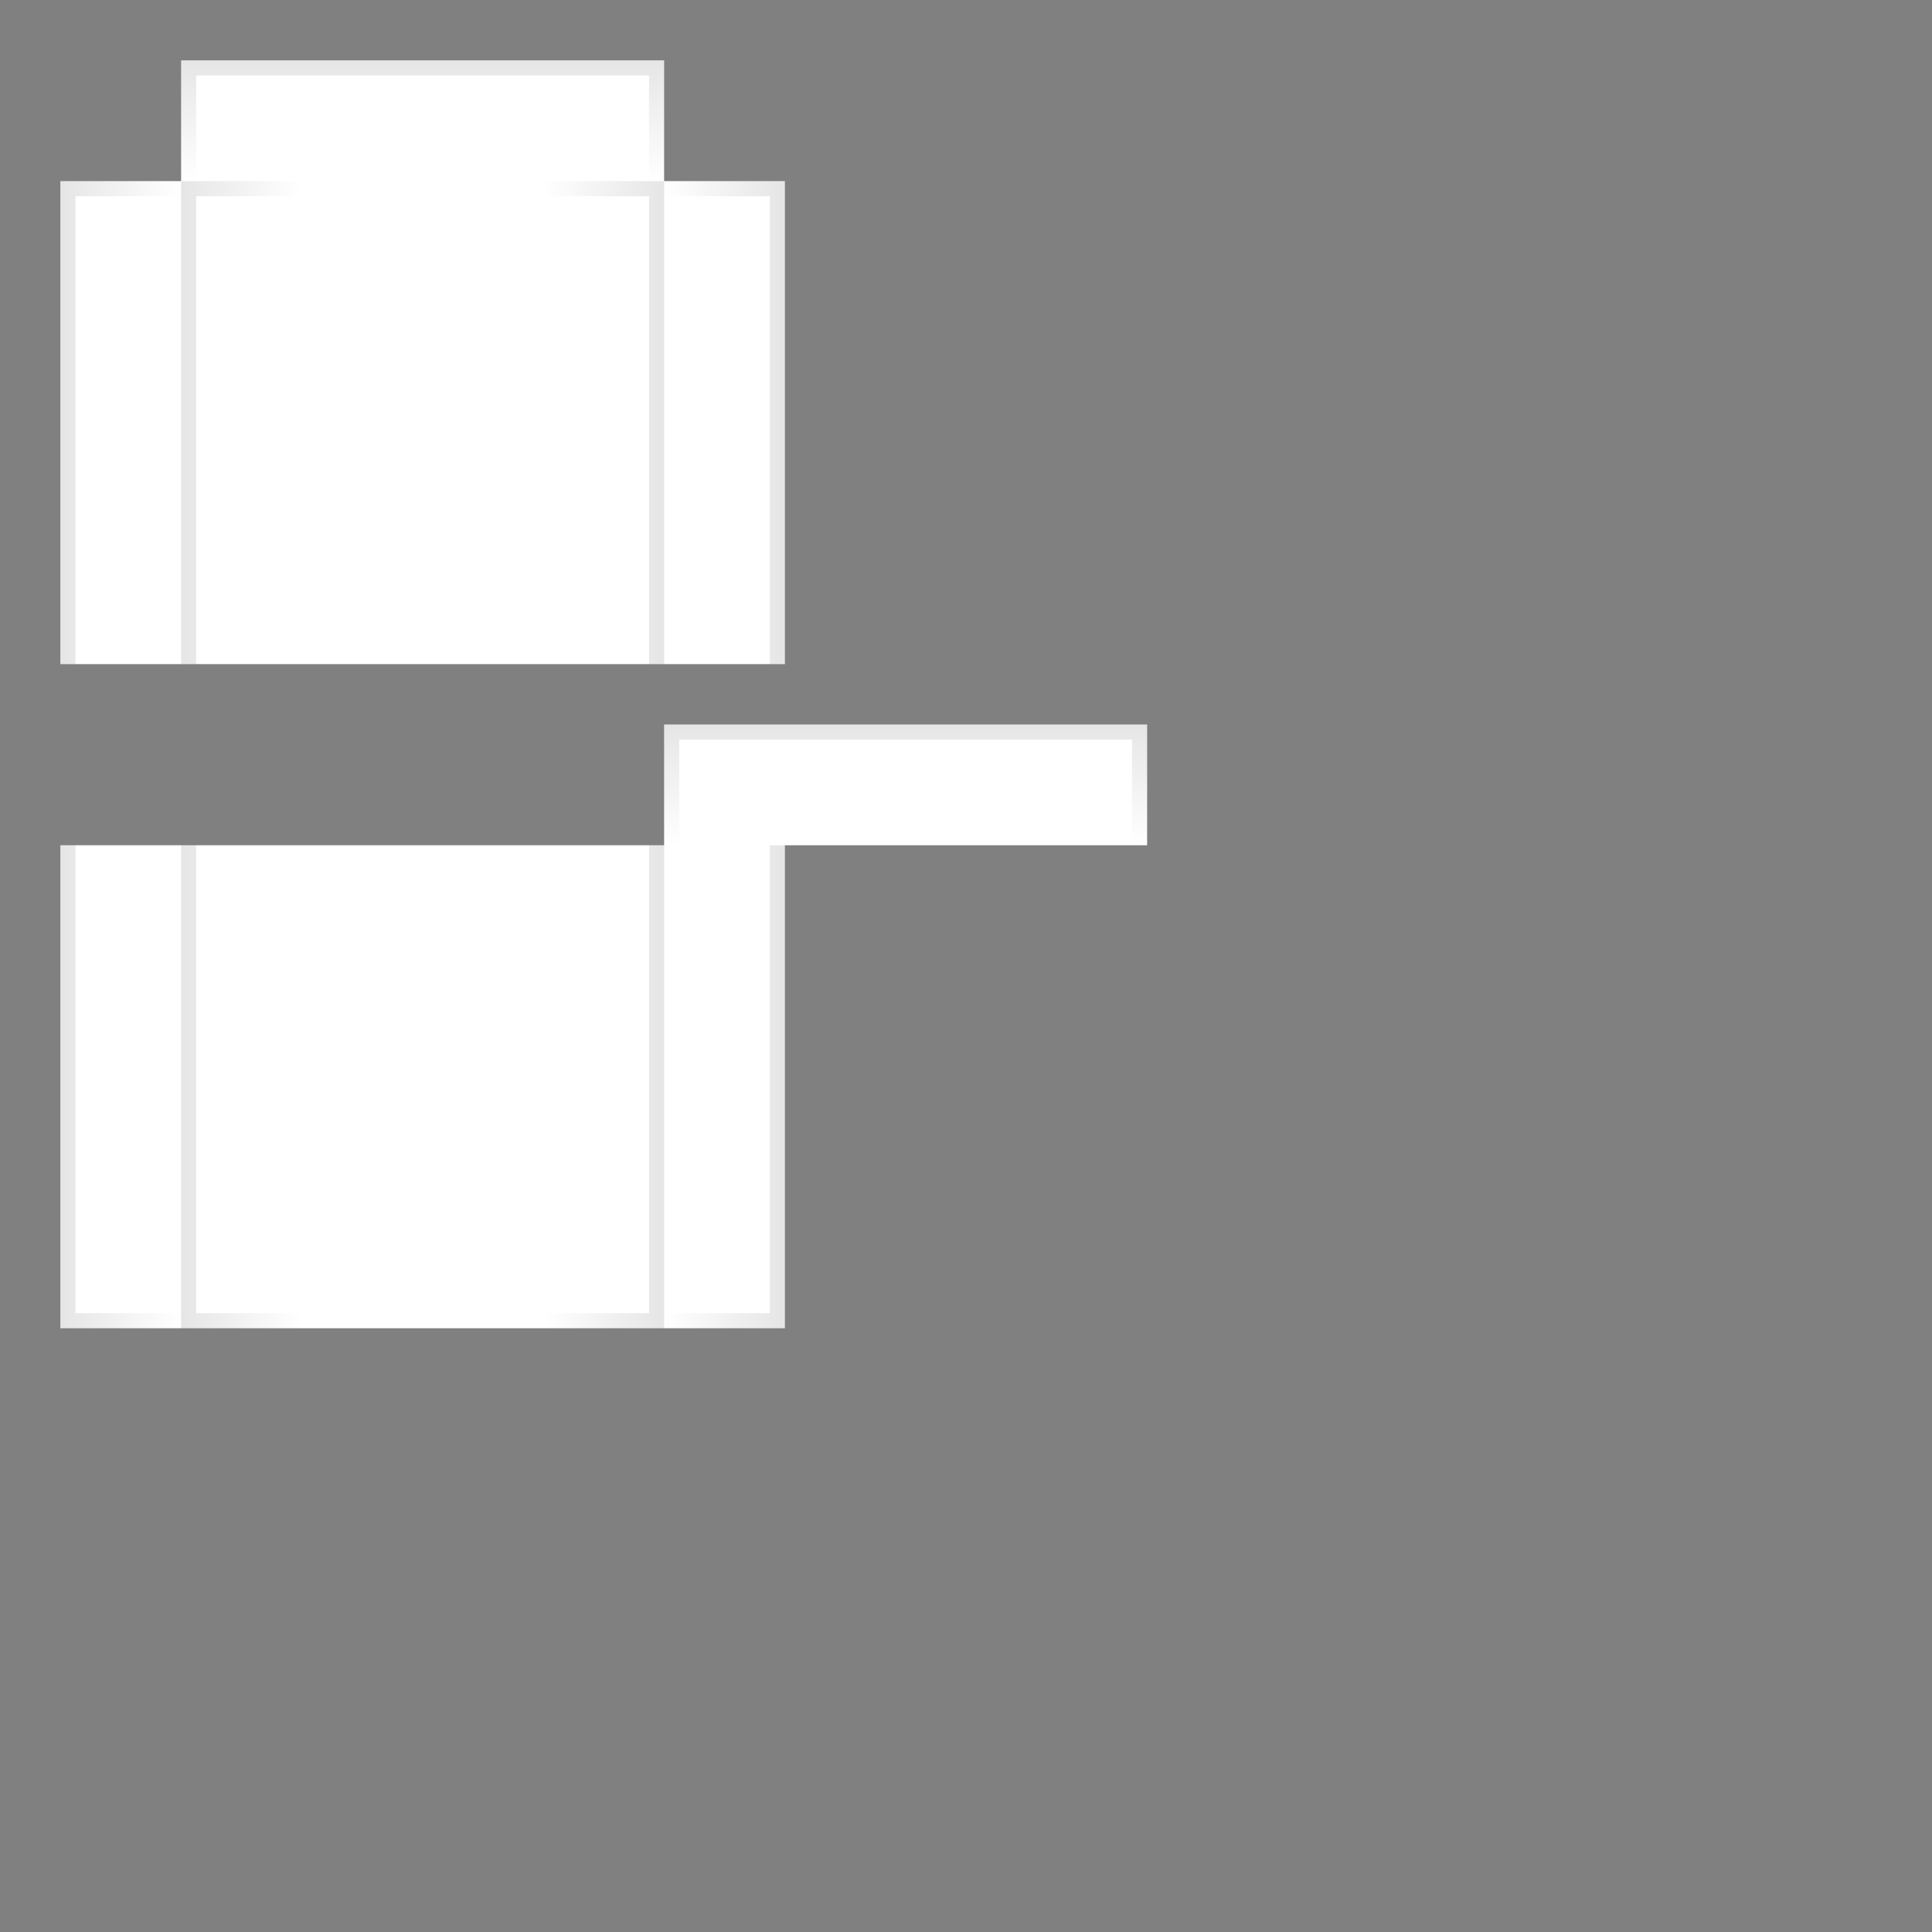 <?xml version="1.0" encoding="UTF-8" standalone="no"?>
<!-- Created with Inkscape (http://www.inkscape.org/) -->

<svg
   xmlns:dc="http://purl.org/dc/elements/1.1/"
   xmlns:cc="http://creativecommons.org/ns#"
   xmlns:rdf="http://www.w3.org/1999/02/22-rdf-syntax-ns#"
   xmlns:svg="http://www.w3.org/2000/svg"
   xmlns="http://www.w3.org/2000/svg"
   xmlns:xlink="http://www.w3.org/1999/xlink"
   xmlns:sodipodi="http://sodipodi.sourceforge.net/DTD/sodipodi-0.dtd"
   xmlns:inkscape="http://www.inkscape.org/namespaces/inkscape"
   width="512"
   height="512"
   viewBox="0 0 512 512"
   id="svg2"
   version="1.1"
   inkscape:version="0.92.1 r"
   sodipodi:docname="bed_cover_cutout.svg">
  <rect x="0" y="0" width="512" height="512" fill="#808080" stroke="none"/>
  <defs
     id="defs4">
    <linearGradient
       inkscape:collect="always"
       id="linearGradient7153">
      <stop
         style="stop-color:#000000;stop-opacity:0.1"
         offset="0"
         id="stop7149" />
      <stop
         style="stop-color:#000000;stop-opacity:0;"
         offset="1"
         id="stop7151" />
    </linearGradient>
    <linearGradient
       inkscape:collect="always"
       xlink:href="#linearGradient7153"
       id="linearGradient7155"
       x1="192"
       y1="732.362"
       x2="192"
       y2="764.362"
       gradientUnits="userSpaceOnUse" />
    <linearGradient
       gradientTransform="rotate(90,264,676.362)"
       inkscape:collect="always"
       xlink:href="#linearGradient7153"
       id="linearGradient7155-3"
       x1="192"
       y1="732.362"
       x2="192"
       y2="764.362"
       gradientUnits="userSpaceOnUse" />
    <linearGradient
       gradientTransform="matrix(0,-1,-1,0,940.362,1068.362)"
       inkscape:collect="always"
       xlink:href="#linearGradient7153"
       id="linearGradient7155-3-3"
       x1="192"
       y1="732.362"
       x2="192"
       y2="764.362"
       gradientUnits="userSpaceOnUse" />
    <linearGradient
       gradientTransform="rotate(-90,176,892.362)"
       inkscape:collect="always"
       xlink:href="#linearGradient7153"
       id="linearGradient7155-3-3-9"
       x1="192"
       y1="732.362"
       x2="192"
       y2="764.362"
       gradientUnits="userSpaceOnUse" />
    <linearGradient
       gradientTransform="matrix(0,1,1,0,-716.362,412.362)"
       inkscape:collect="always"
       xlink:href="#linearGradient7153"
       id="linearGradient7155-3-3-9-0"
       x1="192"
       y1="732.362"
       x2="192"
       y2="764.362"
       gradientUnits="userSpaceOnUse" />
    <linearGradient
       gradientTransform="translate(-128,-176)"
       inkscape:collect="always"
       xlink:href="#linearGradient7153"
       id="linearGradient7155-0"
       x1="192"
       y1="732.362"
       x2="192"
       y2="764.362"
       gradientUnits="userSpaceOnUse" />
    <linearGradient
       gradientTransform="rotate(90,248,660.362)"
       inkscape:collect="always"
       xlink:href="#linearGradient7153"
       id="linearGradient7155-3-36"
       x1="192"
       y1="732.362"
       x2="192"
       y2="764.362"
       gradientUnits="userSpaceOnUse" />
    <linearGradient
       gradientTransform="matrix(0,1,1,0,-684.362,412.362)"
       inkscape:collect="always"
       xlink:href="#linearGradient7153"
       id="linearGradient7155-3-36-5"
       x1="192"
       y1="732.362"
       x2="192"
       y2="764.362"
       gradientUnits="userSpaceOnUse" />
    <linearGradient
       gradientTransform="matrix(0,-1,-1,0,908.362,1068.362)"
       inkscape:collect="always"
       xlink:href="#linearGradient7153"
       id="linearGradient7155-3-36-1"
       x1="192"
       y1="732.362"
       x2="192"
       y2="764.362"
       gradientUnits="userSpaceOnUse" />
    <linearGradient
       gradientTransform="rotate(-90,192,876.362)"
       inkscape:collect="always"
       xlink:href="#linearGradient7153"
       id="linearGradient7155-3-36-5-0"
       x1="192"
       y1="732.362"
       x2="192"
       y2="764.362"
       gradientUnits="userSpaceOnUse" />
  </defs>
  <sodipodi:namedview
     id="base"
     pagecolor="#ffffff"
     bordercolor="#666666"
     borderopacity="1.0"
     inkscape:pageopacity="0.0"
     inkscape:pageshadow="2"
     inkscape:zoom="2.8284272"
     inkscape:cx="143.10372"
     inkscape:cy="257.73886"
     inkscape:document-units="px"
     inkscape:current-layer="layer1"
     showgrid="true"
     units="px"
     width="512px"
     inkscape:window-width="1920"
     inkscape:window-height="2018"
     inkscape:window-x="0"
     inkscape:window-y="86"
     inkscape:window-maximized="0"
     inkscape:snap-bbox="true"
     inkscape:bbox-nodes="true"
     inkscape:bbox-paths="true"
     inkscape:snap-bbox-midpoints="true"
     inkscape:object-nodes="true">
    <inkscape:grid
       type="xygrid"
       id="grid3338"
       empspacing="8" />
  </sodipodi:namedview>
  <g
     inkscape:label="Layer 1"
     inkscape:groupmode="layer"
     id="layer1"
     transform="translate(0,-540.362)">
    <path
       style="fill:#ffffff;fill-rule:evenodd;stroke:none;stroke-width:1px;stroke-linecap:butt;stroke-linejoin:miter;stroke-opacity:1"
       d="M 208,892.362 H 16 v -128 h 160 v -32 h 128 v 32 h -96 z"
       id="path4484"
       inkscape:connector-curvature="0"
       sodipodi:nodetypes="ccccccccc" />
    <path
       style="fill:#ffffff;fill-rule:evenodd;stroke:none;stroke-width:1px;stroke-linecap:butt;stroke-linejoin:miter;stroke-opacity:1"
       d="M 208,716.362 H 16 v -128 h 32 v -32 h 128 v 32 h 32 z"
       id="path4484-3"
       inkscape:connector-curvature="0"
       sodipodi:nodetypes="ccccccccc" />
    <path
       style="fill:none;fill-rule:evenodd;stroke:url(#linearGradient7155);stroke-width:4;stroke-linecap:butt;stroke-linejoin:miter;stroke-miterlimit:4;stroke-dasharray:none;stroke-opacity:1"
       d="m 178,764.362 v -30 h 124 v 30"
       id="path7147"
       inkscape:connector-curvature="0"
       sodipodi:nodetypes="cccc" />
    <path
       style="fill:none;fill-rule:evenodd;stroke:url(#linearGradient7155-3);stroke-width:4;stroke-linecap:butt;stroke-linejoin:miter;stroke-miterlimit:4;stroke-dasharray:none;stroke-opacity:1"
       d="m 176,590.362 h 30 v 126"
       id="path7147-5"
       inkscape:connector-curvature="0"
       sodipodi:nodetypes="ccc" />
    <path
       style="fill:none;fill-rule:evenodd;stroke:url(#linearGradient7155-3-3);stroke-width:4;stroke-linecap:butt;stroke-linejoin:miter;stroke-miterlimit:4;stroke-dasharray:none;stroke-opacity:1"
       d="m 176,890.362 h 30 v -126"
       id="path7147-5-2"
       inkscape:connector-curvature="0"
       sodipodi:nodetypes="ccc" />
    <path
       style="fill:none;fill-rule:evenodd;stroke:url(#linearGradient7155-3-3-9);stroke-width:4;stroke-linecap:butt;stroke-linejoin:miter;stroke-miterlimit:4;stroke-dasharray:none;stroke-opacity:1"
       d="M 48,890.362 H 18 v -126"
       id="path7147-5-2-7"
       inkscape:connector-curvature="0"
       sodipodi:nodetypes="ccc" />
    <path
       style="fill:none;fill-rule:evenodd;stroke:url(#linearGradient7155-3-3-9-0);stroke-width:4;stroke-linecap:butt;stroke-linejoin:miter;stroke-miterlimit:4;stroke-dasharray:none;stroke-opacity:1"
       d="M 48,590.362 H 18 v 126"
       id="path7147-5-2-7-6"
       inkscape:connector-curvature="0"
       sodipodi:nodetypes="ccc" />
    <path
       style="fill:none;fill-rule:evenodd;stroke:url(#linearGradient7155-0);stroke-width:4;stroke-linecap:butt;stroke-linejoin:miter;stroke-miterlimit:4;stroke-dasharray:none;stroke-opacity:1"
       d="m 50,588.362 v -30 h 124 v 30"
       id="path7147-6"
       inkscape:connector-curvature="0"
       sodipodi:nodetypes="cccc" />
    <path
       style="fill:none;fill-rule:evenodd;stroke:url(#linearGradient7155-3-36);stroke-width:4;stroke-linecap:butt;stroke-linejoin:miter;stroke-miterlimit:4;stroke-dasharray:none;stroke-opacity:1"
       d="m 144,590.362 h 30 v 126"
       id="path7147-5-3"
       inkscape:connector-curvature="0"
       sodipodi:nodetypes="ccc" />
    <path
       style="fill:none;fill-rule:evenodd;stroke:url(#linearGradient7155-3-36-5);stroke-width:4;stroke-linecap:butt;stroke-linejoin:miter;stroke-miterlimit:4;stroke-dasharray:none;stroke-opacity:1"
       d="M 80,590.362 H 50 v 126"
       id="path7147-5-3-9"
       inkscape:connector-curvature="0"
       sodipodi:nodetypes="ccc" />
    <path
       style="fill:none;fill-rule:evenodd;stroke:url(#linearGradient7155-3-36-1);stroke-width:4;stroke-linecap:butt;stroke-linejoin:miter;stroke-miterlimit:4;stroke-dasharray:none;stroke-opacity:1"
       d="m 144,890.362 h 30 v -126"
       id="path7147-5-3-93"
       inkscape:connector-curvature="0"
       sodipodi:nodetypes="ccc" />
    <path
       style="fill:none;fill-rule:evenodd;stroke:url(#linearGradient7155-3-36-5-0);stroke-width:4;stroke-linecap:butt;stroke-linejoin:miter;stroke-miterlimit:4;stroke-dasharray:none;stroke-opacity:1"
       d="M 80,890.362 H 50 v -126"
       id="path7147-5-3-9-6"
       inkscape:connector-curvature="0"
       sodipodi:nodetypes="ccc" />
  </g>
</svg>
